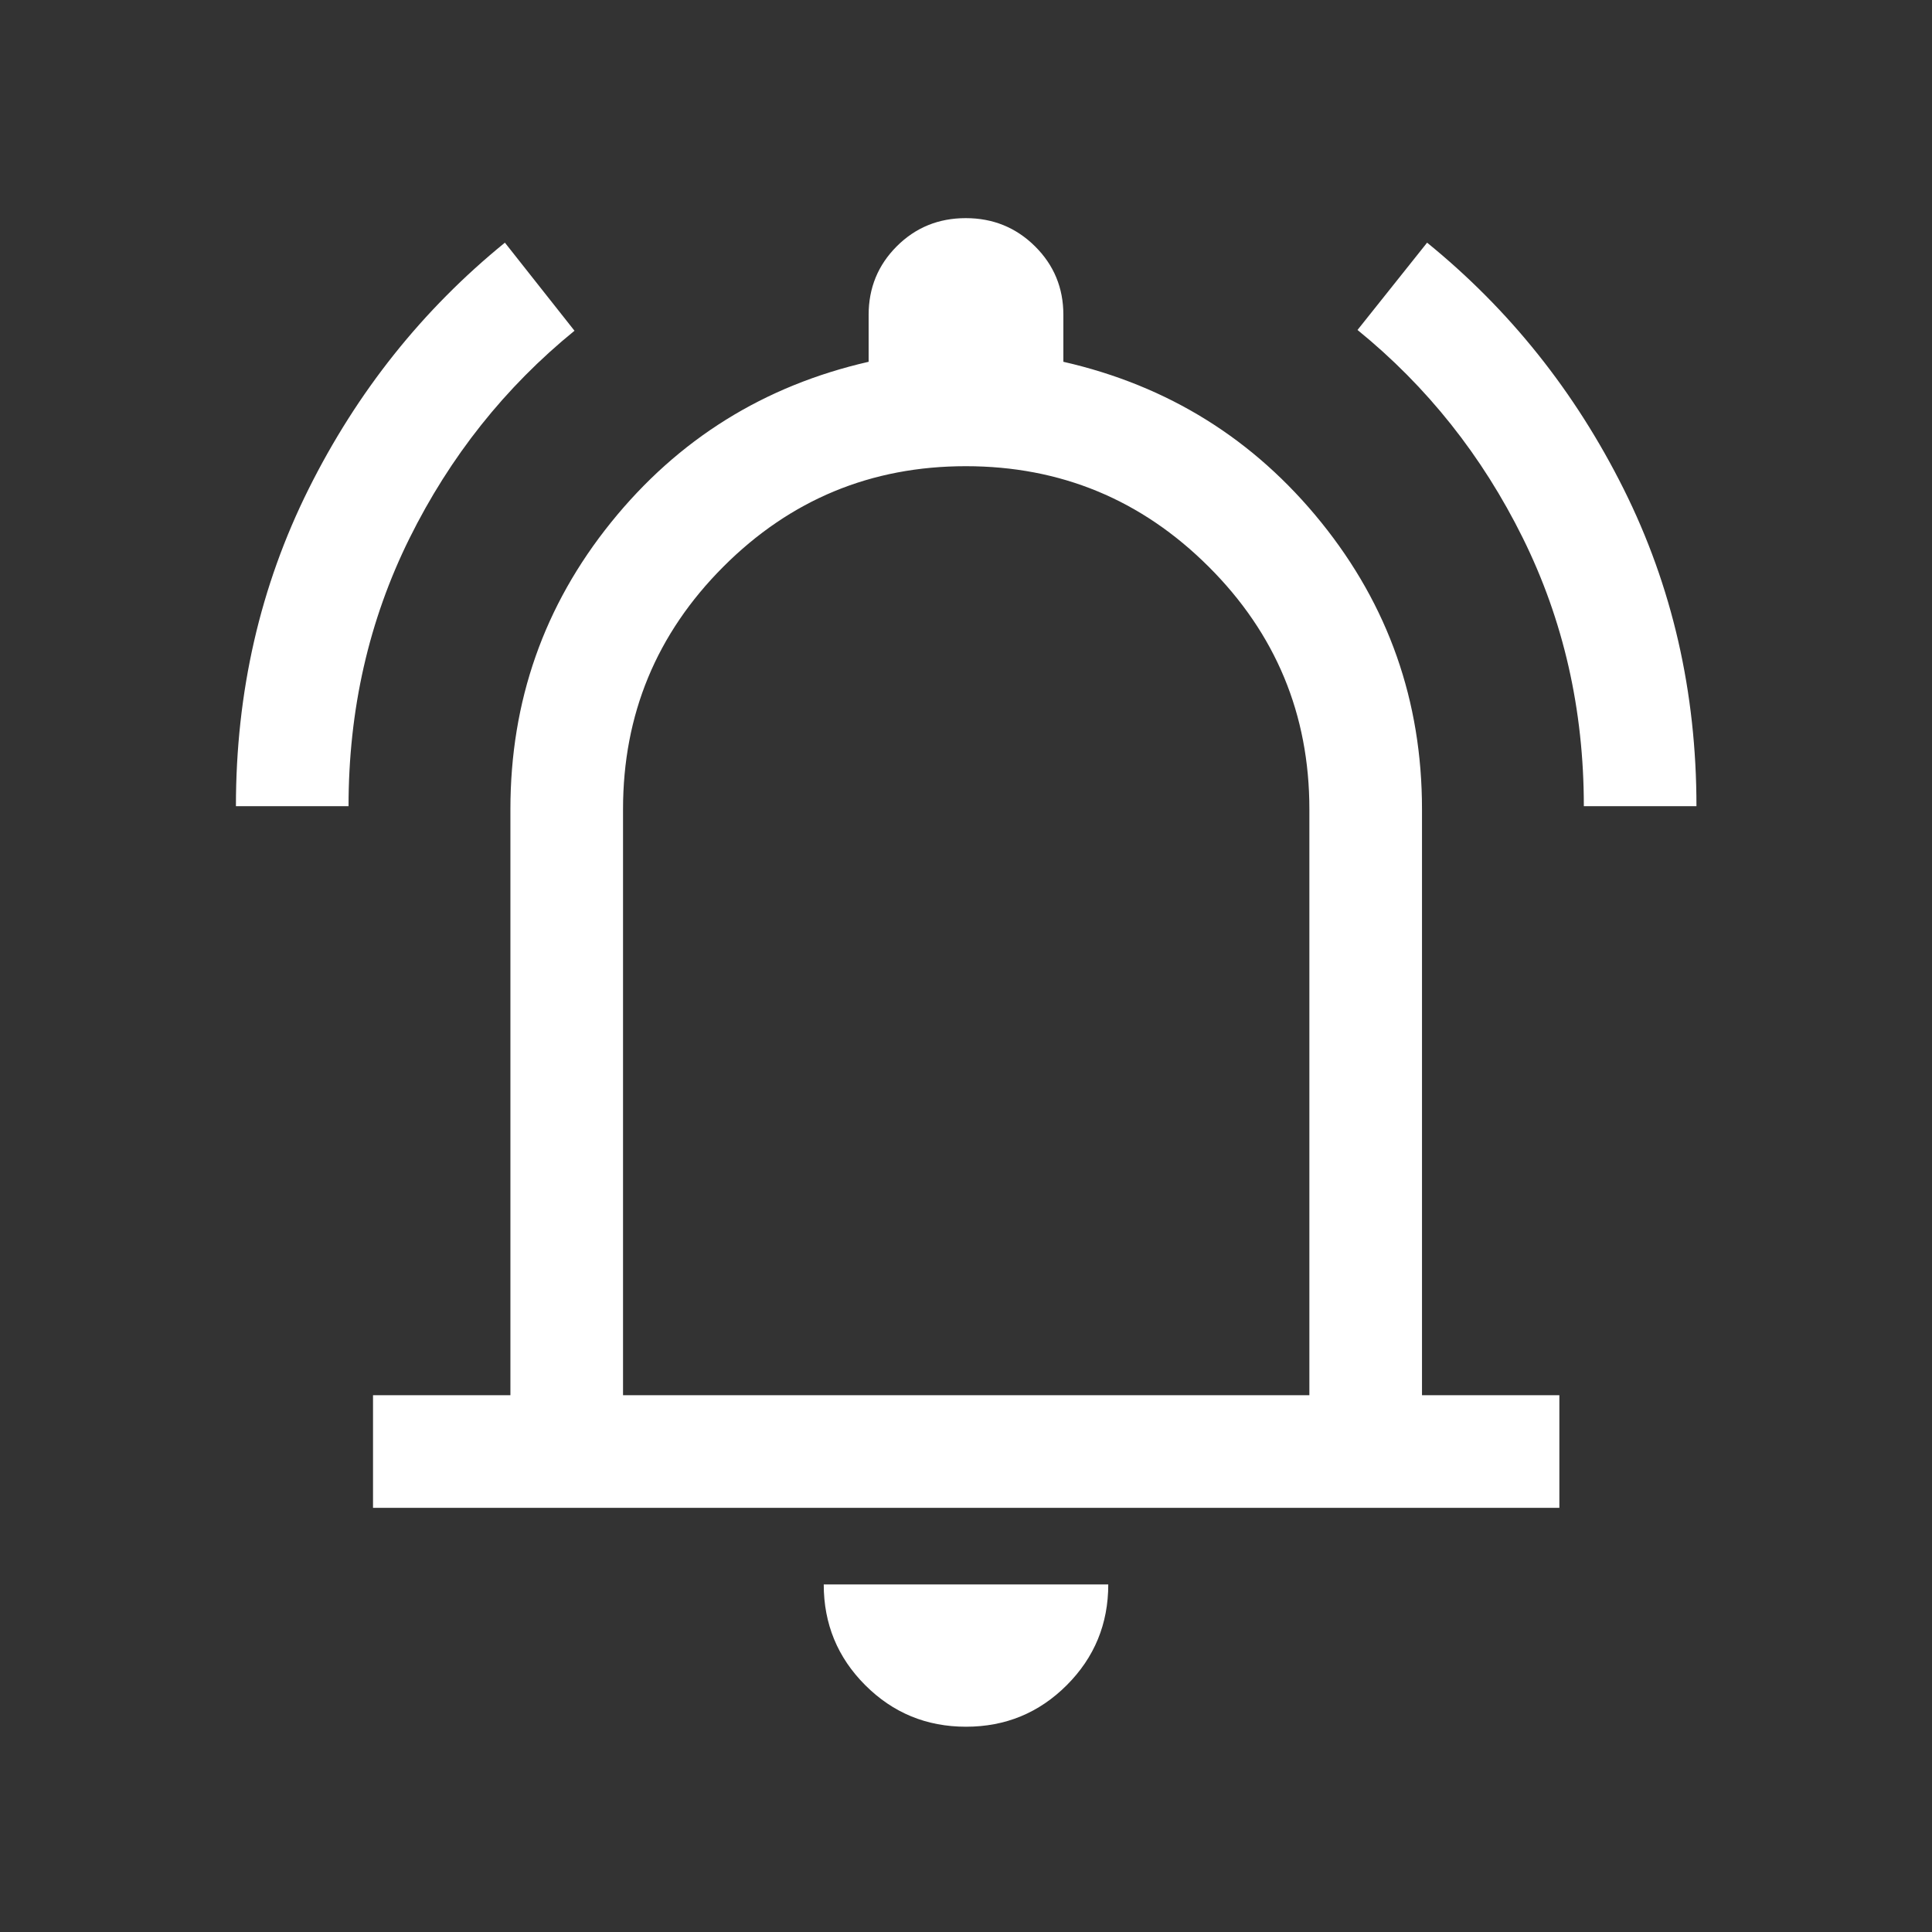 <svg xmlns="http://www.w3.org/2000/svg" height="24px" viewBox="0 -960 960 960" width="24px" fill="#FFFFFF"><rect x="0" y="-960" width="960" height="960" fill="#333333" stroke="none"/><path d="M117.23-559.42q0-85.18 36.13-157.62 36.12-72.43 97.52-122.38l34.58 43.77q-51.75 42.11-82.01 103.18-30.26 61.07-30.26 133.05h-55.96Zm669.77 0q0-71.98-30.31-133.24-30.31-61.26-82.15-103.38l34.58-43.38q61.48 49.95 97.66 122.38 36.18 72.44 36.18 157.62H787ZM185.35-210.77v-55.96h68.27v-291.19q0-80.5 50-142.5t128-79.81v-23.33q0-20.09 13.99-34.07 14-13.98 34.27-13.98 20.27 0 34.39 13.98 14.11 13.98 14.11 34.07v23.33q78.08 17.81 128.14 79.81 50.06 62 50.06 142.5v291.19h68.26v55.96H185.35ZM480-497.69ZM480-102q-29.42 0-50.06-20.64-20.63-20.63-20.63-50.05h141.38q0 29.42-20.63 50.05Q509.42-102 480-102ZM309.58-266.73h341.04v-291.19q0-70.59-50.06-120.51t-120.65-49.92q-70.58 0-120.46 49.92-49.87 49.92-49.87 120.51v291.19Z"/></svg>